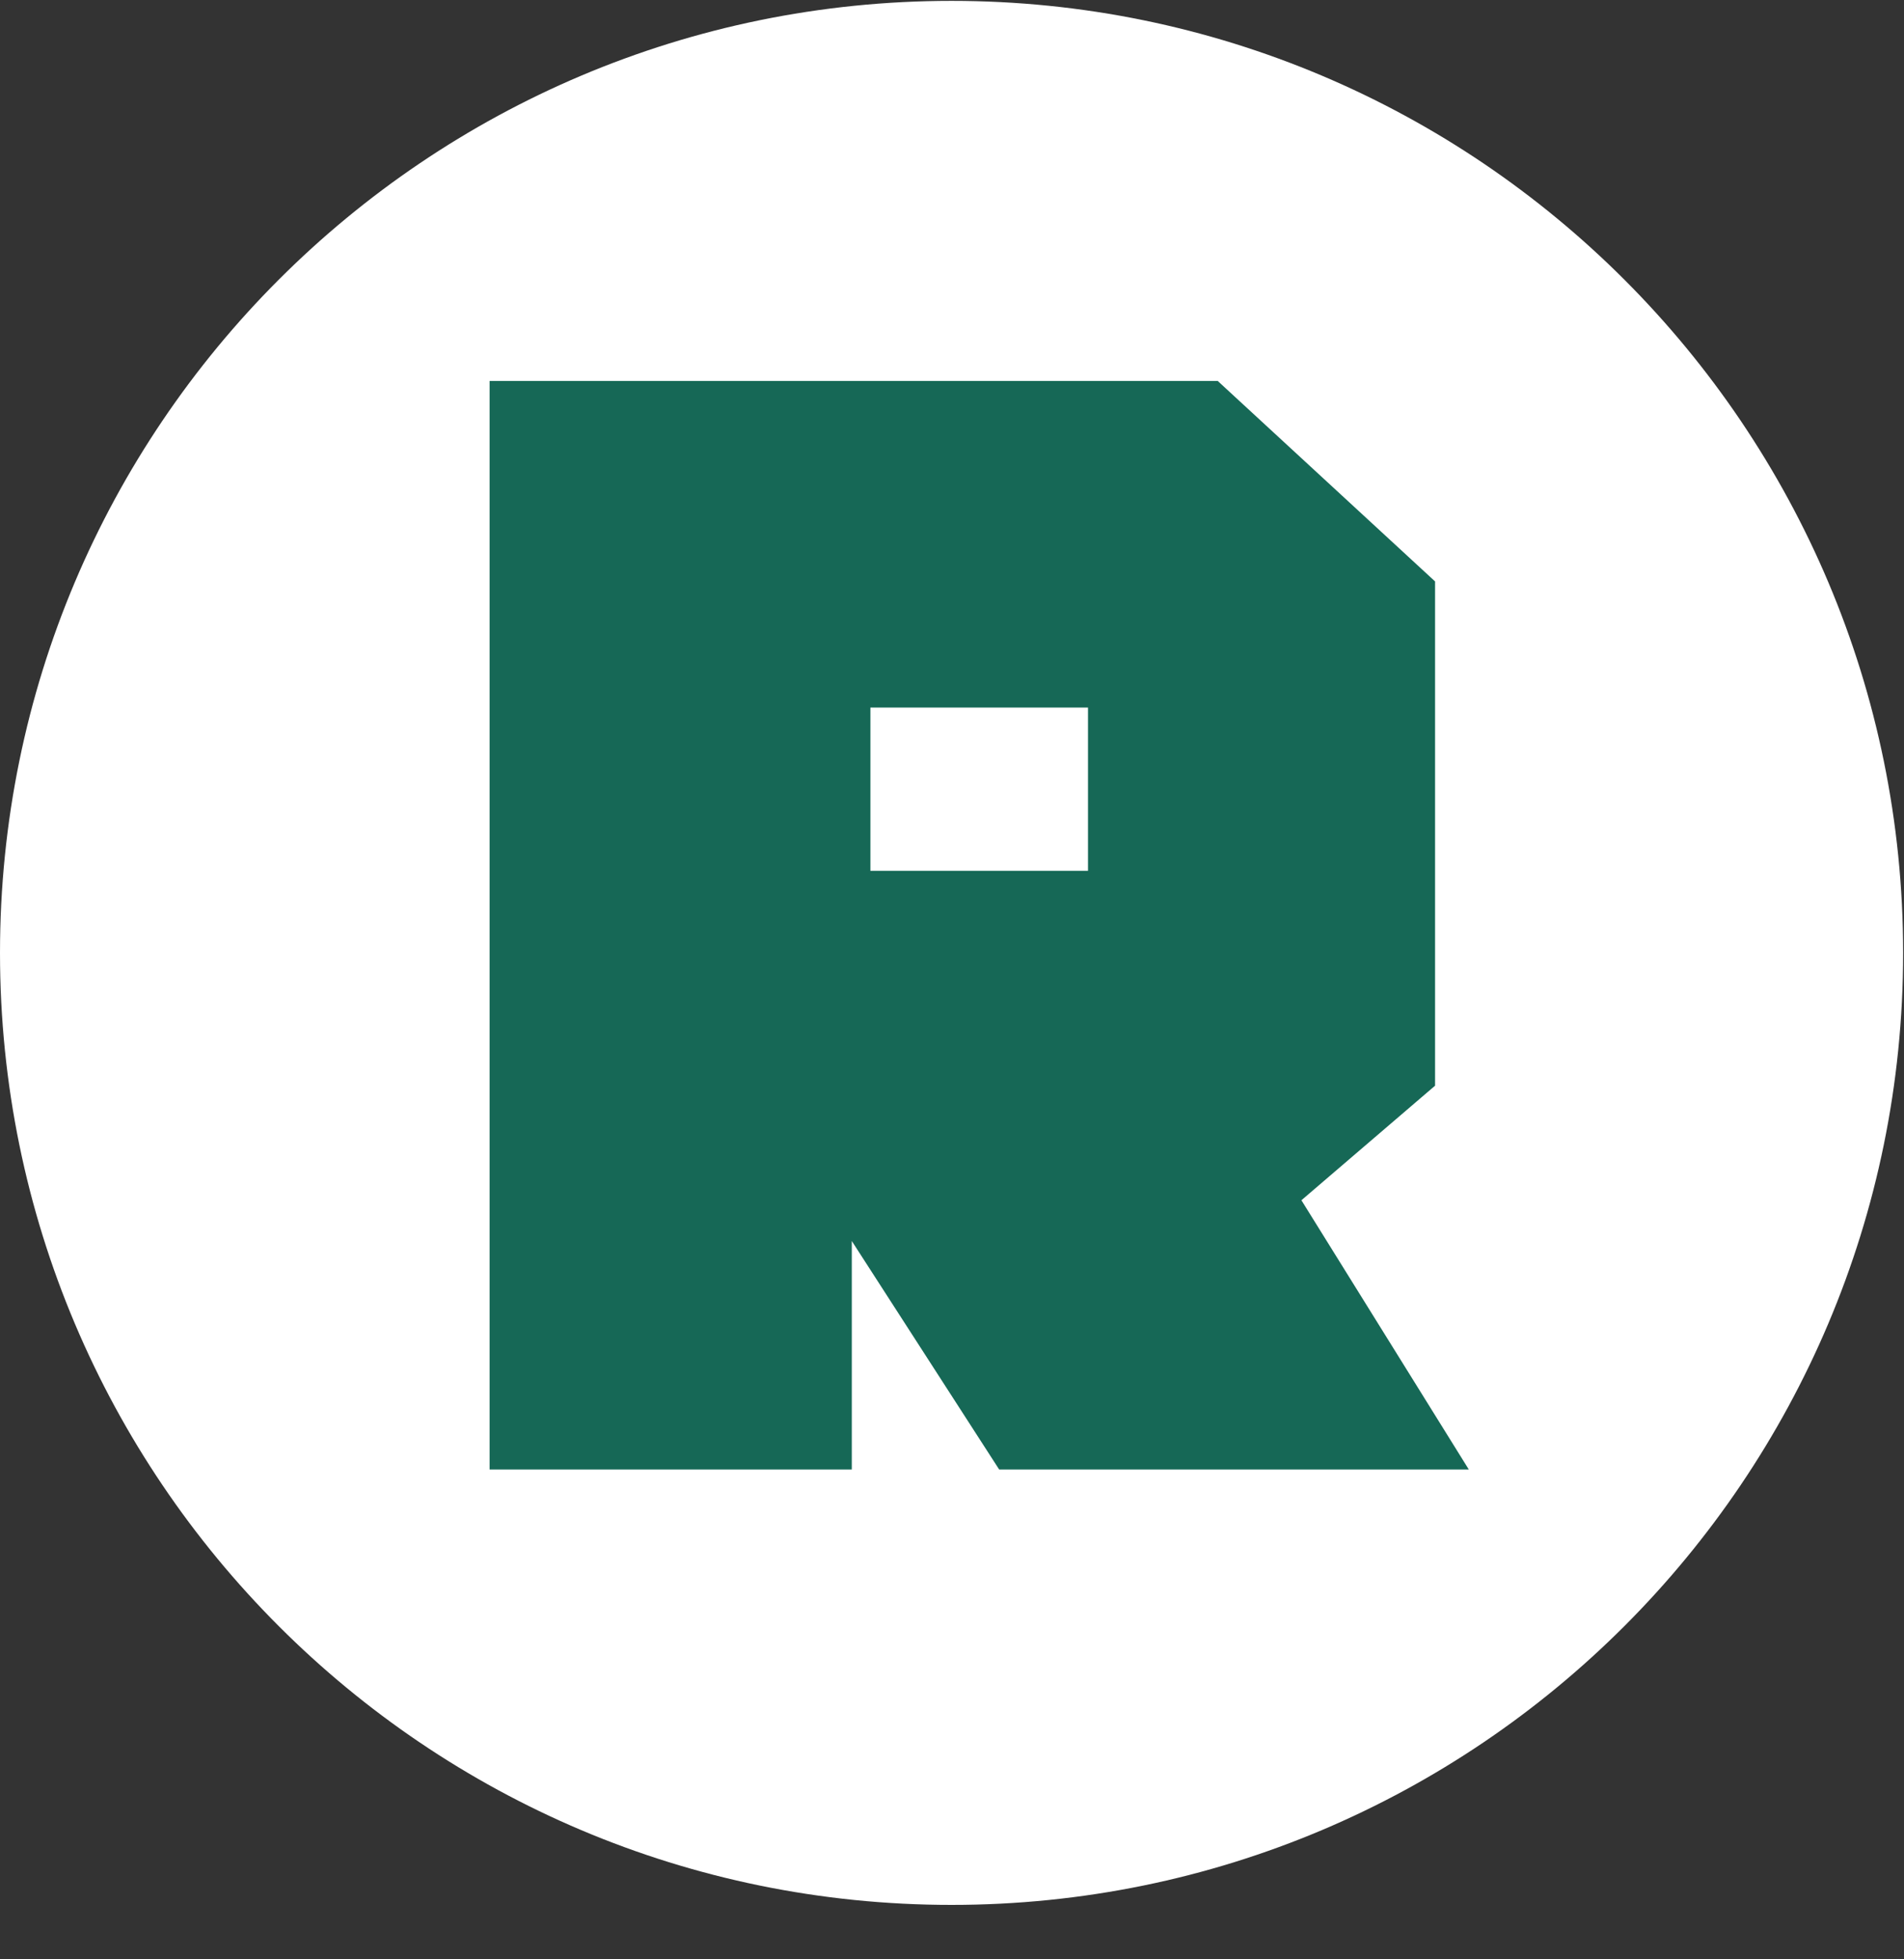<?xml version="1.0" encoding="utf-8"?>
<svg width="35px" height="36px" viewbox="0 0 35 36" version="1.1" xmlns:xlink="http://www.w3.org/1999/xlink" xmlns="http://www.w3.org/2000/svg">
  <rect width="100%" height="100%" fill="#333333" stroke="none"/>
  <defs>
    <path d="M0 0L34.984 0L34.984 34.984L0 34.984L0 0Z" transform="translate(5.6E-05 0.016)" id="path_1" />
    <path d="M0 35L35 35L35 0L0 0L0 35Z" id="path_2" />
    <clipPath id="mask_1">
      <use xlink:href="#path_1" />
    </clipPath>
    <clipPath id="mask_2">
      <use xlink:href="#path_2" />
    </clipPath>
  </defs>
  <g id="Group-6">
    <g id="Group-3">
      <path d="M0 0L34.984 0L34.984 34.984L0 34.984L0 0Z" transform="translate(5.6E-05 0.016)" id="Clip-2" fill="none" fill-rule="evenodd" stroke="none" />
      <g clip-path="url(#mask_1)">
        <path d="M34.984 17.492C34.984 7.832 27.153 0 17.492 0C7.831 0 0 7.832 0 17.492C0 27.153 7.831 34.984 17.492 34.984C27.153 34.984 34.984 27.153 34.984 17.492" transform="translate(5.6E-05 0.016)" id="Fill-1" fill="#FFFFFF" fill-rule="evenodd" stroke="none" />
      </g>
    </g>
    <path d="M0 35L35 35L35 0L0 0L0 35Z" id="Clip-5" fill="none" fill-rule="evenodd" stroke="none" />
    <g clip-path="url(#mask_2)">
      <path d="M7 9L11 9L11 6L7 6L7 9ZM14.923 15.053L17.38 12.948L17.38 3.683L13.385 0L0 0L0 20L6.658 20L6.658 15.802L9.367 20L18 20L14.923 15.053Z" transform="translate(9 7)" id="Fill-4" fill="#166856" fill-rule="evenodd" stroke="none" />
    </g>
  </g>
</svg>